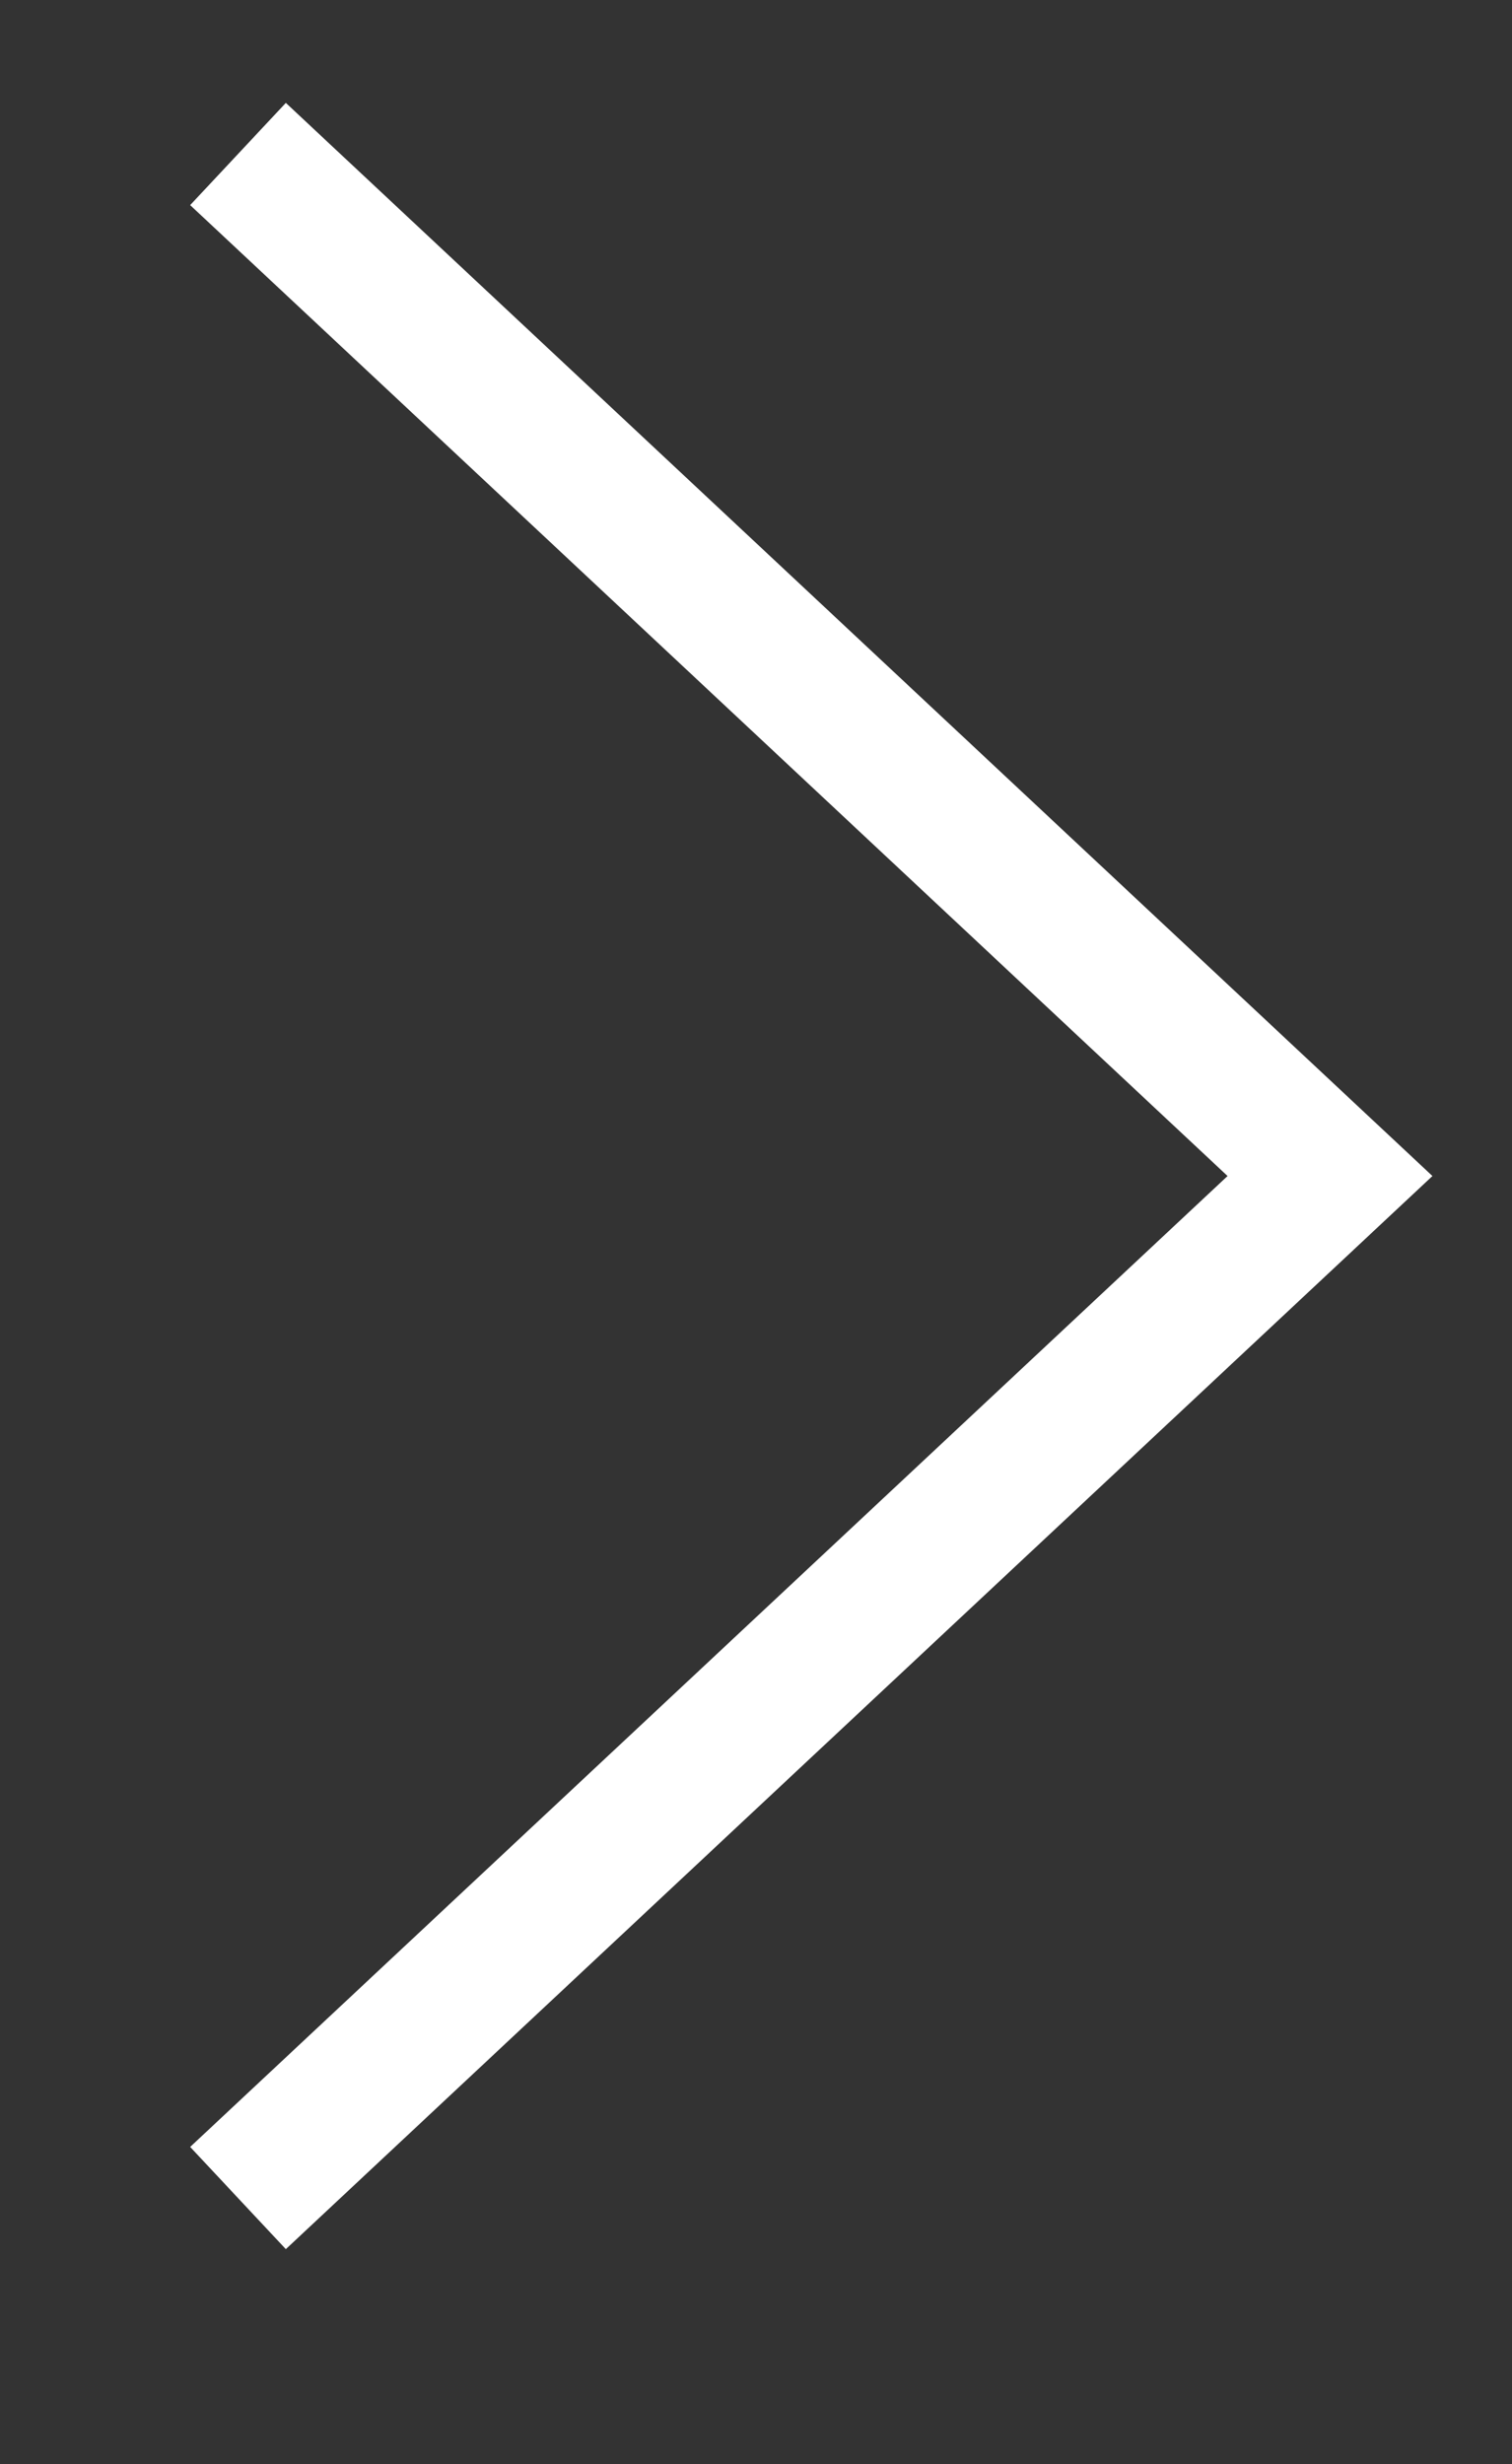 <?xml version="1.0" encoding="utf-8"?>
<!-- Generator: Adobe Illustrator 18.1.1, SVG Export Plug-In . SVG Version: 6.00 Build 0)  -->
<svg version="1.1" id="Layer_1" xmlns="http://www.w3.org/2000/svg" xmlns:xlink="http://www.w3.org/1999/xlink" x="0px" y="0px"
	 viewBox="0 0 10.8 17.6" enable-background="new 0 0 10.8 17.6" xml:space="preserve">
<rect x="0" y="0" width="10.8" height="17.6" fill="#333333" stroke="none"/>
<polyline fill="none" stroke="#FFFFFF" stroke-miterlimit="10" points="1.7,1.1 9.5,8.4 1.7,15.7 "/>
</svg>
